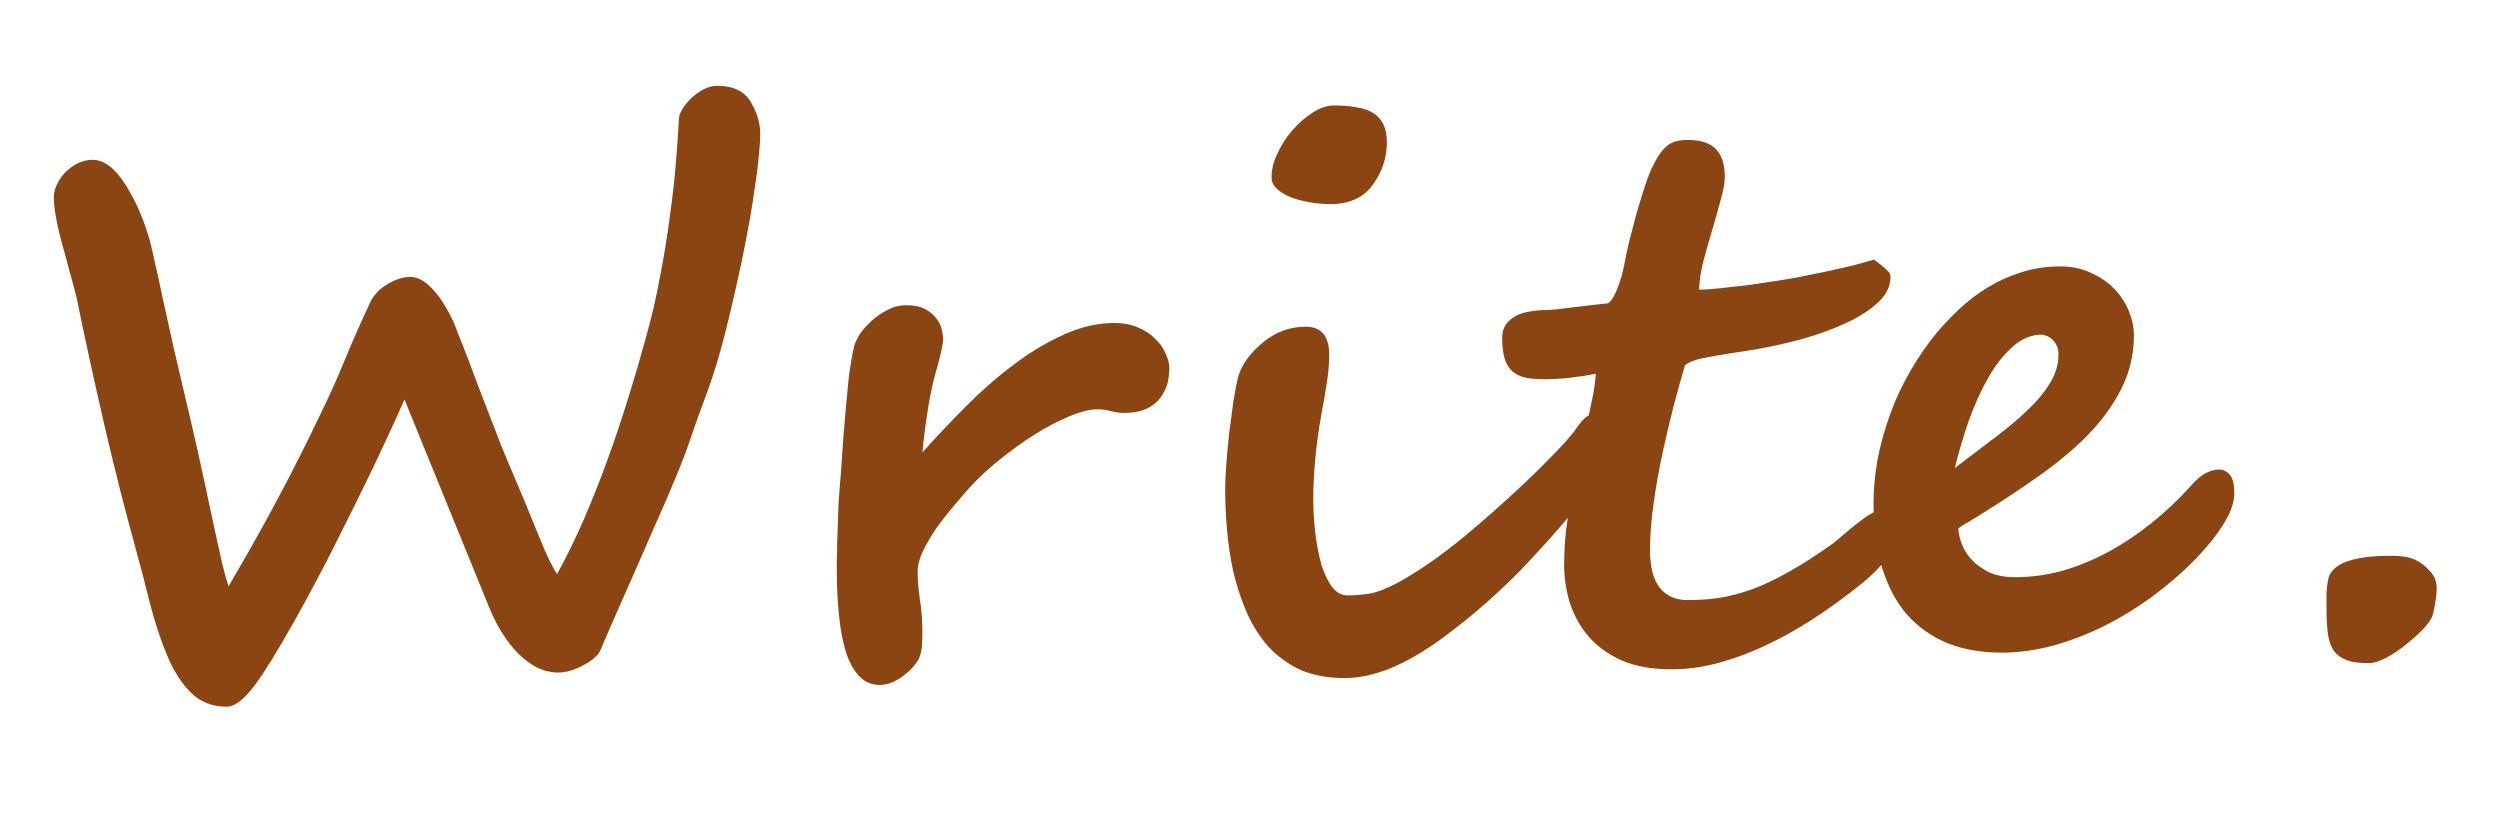 <?xml version="1.0" encoding="UTF-8" standalone="no"?>
<!-- Created with Inkscape (http://www.inkscape.org/) -->

<svg
   width="110mm"
   height="36mm"
   viewBox="0 0 110 36"
   version="1.1"
   id="svg1"
   inkscape:version="1.4 (86a8ad7, 2024-10-11)"
   sodipodi:docname="WRS_write.svg"
   xmlns:inkscape="http://www.inkscape.org/namespaces/inkscape"
   xmlns:sodipodi="http://sodipodi.sourceforge.net/DTD/sodipodi-0.dtd"
   xmlns="http://www.w3.org/2000/svg"
   xmlns:svg="http://www.w3.org/2000/svg">
  <sodipodi:namedview
     id="namedview1"
     pagecolor="#ffffff"
     bordercolor="#000000"
     borderopacity="0.25"
     inkscape:showpageshadow="2"
     inkscape:pageopacity="0.0"
     inkscape:pagecheckerboard="0"
     inkscape:deskcolor="#d1d1d1"
     inkscape:document-units="mm"
     inkscape:zoom="0.71891835"
     inkscape:cx="396.42889"
     inkscape:cy="561.25984"
     inkscape:window-width="1920"
     inkscape:window-height="1009"
     inkscape:window-x="-8"
     inkscape:window-y="-8"
     inkscape:window-maximized="1"
     inkscape:current-layer="layer1" />
  <defs
     id="defs1" />
  <g
     inkscape:label="Layer 1"
     inkscape:groupmode="layer"
     id="layer1">
    <path
       style="font-weight:bold;font-size:32.678px;font-family:'Segoe Script';-inkscape-font-specification:'Segoe Script Bold';fill:#8b4513;stroke-width:2.723"
       d="m 33.45,5.884 q 0,0.399 -0.064,0.989 -0.048,0.574 -0.16,1.292 -0.096,0.702 -0.239,1.516 -0.144,0.798 -0.319,1.659 -0.367,1.739 -0.75,3.271 -0.383,1.516 -0.798,2.633 -0.415,1.101 -0.75,2.09 -0.335,0.973 -0.686,1.787 -0.08,0.207 -0.335,0.798 -0.255,0.574 -0.59,1.34 -0.335,0.766 -0.718,1.643 -0.383,0.862 -0.718,1.628 -0.335,0.766 -0.59,1.34 -0.239,0.558 -0.319,0.75 -0.064,0.16 -0.271,0.335 -0.207,0.176 -0.479,0.319 -0.271,0.144 -0.574,0.239 -0.287,0.08 -0.511,0.08 -0.479,0 -0.925,-0.207 -0.431,-0.223 -0.83,-0.606 -0.383,-0.383 -0.718,-0.909 -0.335,-0.527 -0.59,-1.165 l -3.718,-9.127 q -0.335,0.766 -0.798,1.755 -0.447,0.973 -0.957,2.01 -0.495,1.021 -1.005,2.026 -0.495,1.005 -0.925,1.819 -1.213,2.314 -2.266,4.021 v -0.016 Q 10.712,31.095 9.978,31.095 q -0.941,0 -1.564,-0.606 Q 7.808,29.898 7.377,28.893 6.946,27.887 6.611,26.595 6.292,25.303 5.909,23.914 4.681,19.479 3.356,13.032 3.324,12.889 3.181,12.378 3.037,11.867 2.83,11.07 v 0.016 Q 2.59,10.24 2.479,9.65 2.367,9.059 2.367,8.692 q 0,-0.271 0.128,-0.558 0.144,-0.303 0.367,-0.543 0.239,-0.239 0.543,-0.399 0.319,-0.16 0.67,-0.16 0.367,0 0.734,0.271 0.367,0.271 0.718,0.83 0.622,0.989 0.989,2.202 0.128,0.399 0.271,1.085 0.16,0.686 0.367,1.675 0.223,0.989 0.511,2.314 0.303,1.308 0.702,2.984 0.367,1.58 0.622,2.776 0.255,1.197 0.447,2.09 0.191,0.894 0.335,1.516 0.144,0.606 0.287,1.021 0.798,-1.356 1.468,-2.569 0.67,-1.213 1.197,-2.234 0.527,-1.021 0.925,-1.835 0.399,-0.814 0.654,-1.356 0.415,-0.862 0.862,-1.947 0.447,-1.101 1.149,-2.601 0.096,-0.191 0.271,-0.383 0.176,-0.191 0.415,-0.335 0.239,-0.16 0.511,-0.255 0.287,-0.096 0.558,-0.096 0.463,0 0.957,0.527 0.495,0.511 0.957,1.516 0.048,0.112 0.207,0.543 0.176,0.415 0.399,1.005 0.223,0.59 0.479,1.276 0.271,0.686 0.511,1.324 0.255,0.638 0.447,1.165 0.207,0.511 0.319,0.766 0.894,2.09 1.388,3.335 0.495,1.229 0.782,1.612 0.606,-1.101 1.165,-2.377 0.558,-1.292 1.053,-2.649 0.495,-1.372 0.925,-2.76 0.431,-1.388 0.782,-2.681 0.367,-1.324 0.606,-2.633 0.255,-1.308 0.415,-2.537 0.176,-1.245 0.271,-2.362 0.096,-1.117 0.144,-2.074 0.016,-0.16 0.16,-0.399 0.144,-0.239 0.383,-0.463 0.239,-0.223 0.527,-0.383 0.303,-0.16 0.606,-0.16 1.149,0 1.548,0.83 0.351,0.638 0.351,1.276 z M 51.448,16.287 q -0.016,0.543 -0.207,0.909 -0.176,0.367 -0.463,0.59 -0.271,0.207 -0.622,0.303 -0.351,0.08 -0.702,0.08 -0.287,0 -0.574,-0.08 -0.287,-0.08 -0.59,-0.08 -0.511,0 -1.261,0.319 -0.734,0.303 -1.516,0.798 -0.782,0.495 -1.532,1.101 -0.75,0.606 -1.292,1.197 -0.303,0.335 -0.702,0.814 -0.399,0.463 -0.766,0.973 -0.351,0.511 -0.606,1.021 -0.239,0.511 -0.239,0.925 0,0.511 0.096,1.197 0.112,0.686 0.112,1.452 0,0.271 -0.016,0.511 0,0.223 -0.064,0.447 -0.032,0.191 -0.207,0.431 -0.16,0.223 -0.415,0.431 -0.255,0.223 -0.558,0.367 -0.303,0.144 -0.622,0.144 -0.527,0 -0.894,-0.383 -0.367,-0.383 -0.59,-1.069 -0.207,-0.686 -0.303,-1.612 -0.096,-0.925 -0.096,-1.995 0,-0.064 0,-0.431 0.016,-0.367 0.016,-0.798 0.016,-0.431 0.032,-0.83 0.016,-0.399 0.016,-0.511 0,-0.064 0.016,-0.415 0.032,-0.351 0.064,-0.846 0.048,-0.511 0.08,-1.085 0.048,-0.59 0.08,-1.117 0.048,-0.527 0.08,-0.925 0.032,-0.415 0.048,-0.543 0.016,-0.048 0.032,-0.319 0.032,-0.287 0.064,-0.654 0.048,-0.367 0.112,-0.75 0.064,-0.383 0.128,-0.638 0.064,-0.223 0.255,-0.527 0.207,-0.303 0.511,-0.574 0.319,-0.287 0.702,-0.479 0.383,-0.207 0.814,-0.207 0.511,0 0.814,0.16 0.319,0.16 0.495,0.399 0.191,0.223 0.255,0.495 0.064,0.255 0.064,0.463 0,0.128 -0.096,0.574 -0.096,0.431 -0.255,0.957 -0.191,0.702 -0.335,1.643 -0.144,0.925 -0.223,1.787 0.878,-0.989 1.883,-1.995 1.005,-1.021 2.09,-1.835 1.085,-0.83 2.218,-1.34 1.133,-0.527 2.266,-0.527 0.558,0 1.005,0.191 0.447,0.176 0.75,0.479 0.319,0.287 0.479,0.654 0.176,0.351 0.176,0.718 v 0.032 z M 61.022,6.251 q 0,0.527 -0.16,1.005 -0.16,0.463 -0.463,0.878 -0.606,0.846 -1.867,0.846 -0.447,0 -0.909,-0.08 -0.463,-0.08 -0.83,-0.223 -0.367,-0.144 -0.606,-0.367 -0.239,-0.223 -0.239,-0.511 0,-0.495 0.255,-1.037 0.255,-0.558 0.654,-1.021 0.415,-0.479 0.894,-0.782 0.495,-0.319 0.941,-0.319 0.558,0 0.989,0.08 0.431,0.064 0.718,0.239 0.303,0.176 0.463,0.495 0.16,0.319 0.16,0.798 z m 9.925,13.132 q 0,0.367 -0.287,0.941 -0.271,0.558 -0.766,1.261 -0.479,0.686 -1.149,1.484 -0.67,0.782 -1.452,1.612 -0.846,0.909 -1.835,1.787 -0.989,0.878 -2.106,1.691 -1.101,0.798 -2.17,1.245 -1.069,0.431 -2.026,0.431 -1.117,0 -1.947,-0.367 -0.814,-0.383 -1.404,-1.021 -0.574,-0.654 -0.941,-1.484 -0.367,-0.846 -0.59,-1.771 -0.207,-0.941 -0.287,-1.899 -0.08,-0.957 -0.08,-1.819 0,-0.335 0.048,-1.005 0.048,-0.67 0.128,-1.404 0.096,-0.75 0.191,-1.436 0.112,-0.702 0.223,-1.101 0.239,-0.782 1.101,-1.484 0.83,-0.67 1.851,-0.67 1.037,0 1.037,1.245 0,0.59 -0.112,1.261 -0.096,0.654 -0.223,1.292 -0.207,1.165 -0.287,2.106 -0.08,0.925 -0.08,1.643 0,0.814 0.096,1.58 0.096,0.766 0.271,1.372 0.191,0.59 0.463,0.957 0.287,0.367 0.67,0.367 0.479,0 0.989,-0.08 0.511,-0.096 1.229,-0.479 1.372,-0.75 2.92,-2.026 0.543,-0.447 1.229,-1.053 0.702,-0.622 1.388,-1.261 0.686,-0.654 1.292,-1.276 0.606,-0.622 0.957,-1.069 0.048,-0.08 0.128,-0.191 0.096,-0.128 0.207,-0.255 0.112,-0.128 0.239,-0.207 0.144,-0.096 0.271,-0.096 0.255,0 0.367,0.08 0.128,0.064 0.271,0.431 0.176,0.399 0.176,0.67 z m -2.122,5.425 q 0,-0.734 0.08,-1.468 0.096,-0.75 0.223,-1.468 0.144,-0.734 0.303,-1.42 0.16,-0.686 0.287,-1.308 0.176,-0.83 0.319,-1.484 0.144,-0.654 0.176,-1.213 -0.239,0.048 -0.543,0.096 -0.287,0.032 -0.59,0.08 -0.303,0.032 -0.59,0.048 -0.287,0.016 -0.479,0.016 -0.495,0 -0.862,-0.064 -0.351,-0.08 -0.59,-0.271 -0.239,-0.207 -0.351,-0.558 -0.112,-0.367 -0.112,-0.925 0,-0.351 0.16,-0.59 0.176,-0.239 0.447,-0.383 0.287,-0.144 0.622,-0.191 0.351,-0.064 0.686,-0.064 0.128,0 0.495,-0.032 0.367,-0.048 0.782,-0.096 0.415,-0.048 0.814,-0.096 0.399,-0.048 0.59,-0.064 0.128,0 0.239,-0.191 0.128,-0.191 0.223,-0.447 0.112,-0.271 0.191,-0.543 0.08,-0.287 0.112,-0.479 0.08,-0.431 0.223,-1.053 0.16,-0.622 0.335,-1.276 0.191,-0.654 0.383,-1.245 0.207,-0.606 0.399,-0.957 0.255,-0.495 0.558,-0.75 0.303,-0.255 0.909,-0.255 0.846,0 1.229,0.399 0.399,0.399 0.399,1.229 0,0.383 -0.176,0.989 -0.16,0.606 -0.367,1.308 -0.207,0.686 -0.399,1.404 -0.176,0.702 -0.191,1.261 0.319,0 0.925,-0.064 0.606,-0.064 1.276,-0.144 0.67,-0.096 1.276,-0.191 0.622,-0.096 0.941,-0.16 0.67,-0.144 1.021,-0.207 0.367,-0.08 0.654,-0.144 0.303,-0.064 0.638,-0.144 0.351,-0.096 0.973,-0.271 0.239,0.191 0.383,0.303 0.144,0.112 0.207,0.191 0.08,0.064 0.096,0.128 0.032,0.064 0.032,0.144 0,0.622 -0.574,1.149 -0.574,0.511 -1.452,0.909 -0.878,0.399 -1.915,0.686 -1.021,0.271 -1.931,0.431 -0.67,0.112 -1.213,0.191 -0.527,0.08 -0.925,0.16 -0.399,0.064 -0.654,0.16 -0.255,0.08 -0.383,0.207 -0.207,0.718 -0.479,1.723 -0.255,0.989 -0.495,2.09 -0.239,1.101 -0.399,2.234 -0.16,1.117 -0.16,2.09 0,1.101 0.431,1.643 0.431,0.543 1.213,0.543 0.718,0 1.404,-0.096 0.702,-0.112 1.452,-0.383 0.766,-0.287 1.612,-0.766 0.862,-0.479 1.915,-1.229 0.287,-0.223 0.59,-0.495 0.319,-0.271 0.638,-0.511 0.319,-0.255 0.654,-0.415 0.335,-0.176 0.686,-0.176 0.319,0 0.495,0.16 0.191,0.144 0.191,0.463 0,0.239 -0.16,0.59 -0.16,0.335 -0.447,0.718 -0.287,0.383 -0.686,0.798 -0.383,0.399 -0.862,0.766 -0.925,0.734 -1.947,1.404 -1.005,0.654 -2.058,1.149 -1.037,0.495 -2.09,0.782 -1.053,0.287 -2.09,0.287 -1.276,0 -2.17,-0.383 -0.894,-0.399 -1.468,-1.053 -0.558,-0.654 -0.83,-1.484 -0.255,-0.846 -0.255,-1.723 z m 21.748,-9.223 q 0,-0.255 -0.096,-0.415 -0.096,-0.176 -0.223,-0.271 -0.112,-0.096 -0.239,-0.128 -0.112,-0.048 -0.16,-0.048 -0.718,0 -1.324,0.558 -0.606,0.543 -1.085,1.404 -0.479,0.862 -0.846,1.899 -0.351,1.037 -0.59,2.01 0.957,-0.734 1.787,-1.356 0.83,-0.622 1.436,-1.213 0.622,-0.59 0.973,-1.181 0.367,-0.59 0.367,-1.261 z m 7.739,6.111 q 0,0.59 -0.463,1.34 -0.463,0.75 -1.245,1.564 -0.862,0.878 -1.899,1.643 -1.021,0.75 -2.138,1.308 -1.101,0.543 -2.25,0.862 -1.149,0.303 -2.234,0.303 -1.34,0 -2.393,-0.415 -1.037,-0.431 -1.771,-1.245 -0.718,-0.83 -1.101,-2.058 -0.383,-1.229 -0.383,-2.824 0,-0.957 0.176,-1.947 0.191,-0.989 0.543,-1.963 0.351,-0.989 0.878,-1.899 0.527,-0.925 1.197,-1.739 0.431,-0.511 0.973,-1.021 0.558,-0.527 1.229,-0.941 0.67,-0.415 1.468,-0.67 0.814,-0.271 1.755,-0.271 0.766,0 1.356,0.287 0.606,0.271 1.021,0.702 0.415,0.431 0.638,0.973 0.223,0.543 0.223,1.069 0,1.245 -0.543,2.33 -0.527,1.069 -1.484,2.058 -0.957,0.973 -2.314,1.915 -1.34,0.941 -2.968,1.931 -0.08,0.032 -0.255,0.144 -0.16,0.112 -0.16,0.144 0.016,0.319 0.16,0.686 0.144,0.367 0.447,0.686 0.303,0.319 0.766,0.543 0.479,0.207 1.133,0.207 1.005,0 2.026,-0.271 1.021,-0.287 2.01,-0.814 0.989,-0.527 1.931,-1.276 0.941,-0.75 1.787,-1.691 0.319,-0.367 0.622,-0.527 0.319,-0.16 0.59,-0.16 0.271,0 0.463,0.223 0.207,0.223 0.207,0.814 z m 8.904,4.212 q 0,0.351 -0.16,1.101 -0.048,0.223 -0.335,0.558 -0.287,0.335 -0.846,0.782 -0.511,0.415 -0.941,0.622 -0.415,0.207 -0.702,0.207 -0.606,0 -0.973,-0.128 -0.367,-0.144 -0.574,-0.415 -0.191,-0.287 -0.255,-0.734 -0.064,-0.447 -0.064,-1.069 0,-0.447 0,-0.75 0.016,-0.303 0.064,-0.527 0.144,-1.101 2.792,-1.101 0.638,0 1.005,0.16 0.383,0.16 0.686,0.511 0.303,0.303 0.303,0.782 z"
       id="text46"
       aria-label="Write." />
  </g>
</svg>
